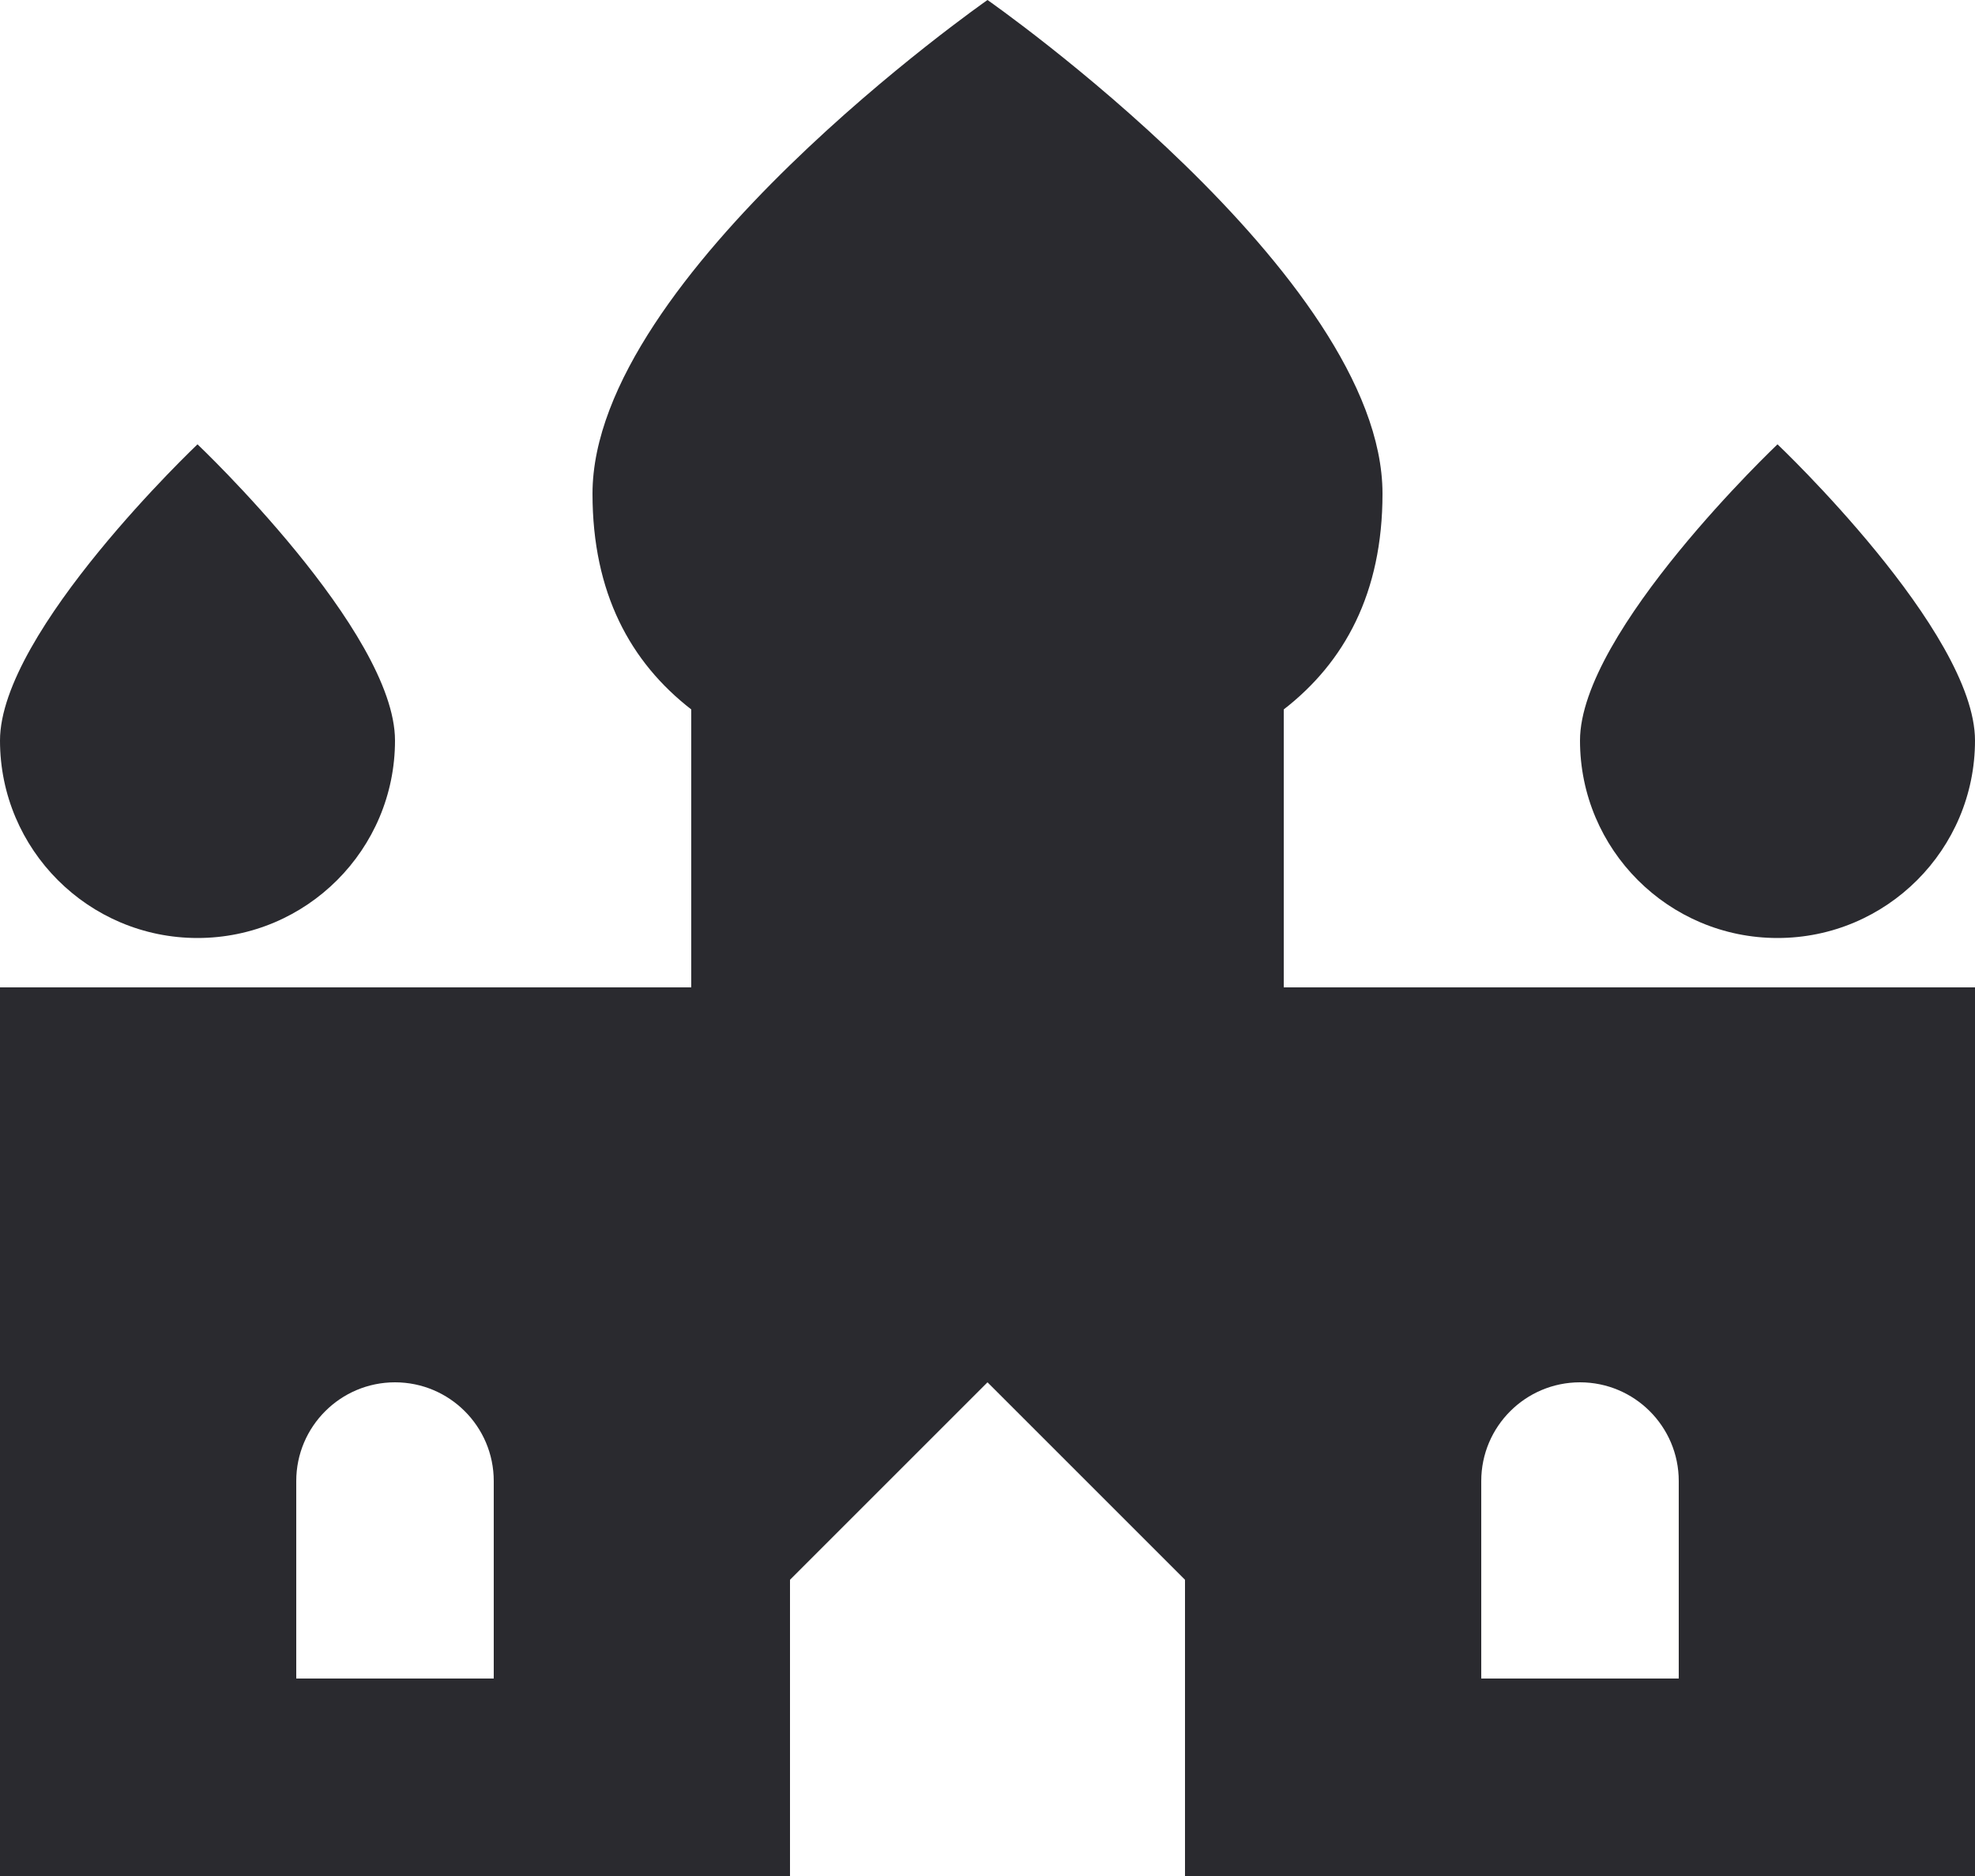 <?xml version="1.0" encoding="UTF-8"?>
<svg width="20px" height="19px" viewBox="0 0 20 19" version="1.1" xmlns="http://www.w3.org/2000/svg" xmlns:xlink="http://www.w3.org/1999/xlink">
    <!-- Generator: Sketch 57.1 (83088) - https://sketch.com -->
    <title>Architecture_40*40 </title>
    <desc>Created with Sketch.</desc>
    <g id="Page-1" stroke="none" stroke-width="1" fill="none" fill-rule="evenodd">
        <g id="Architecture_40*40-" transform="translate(-10, -10)">
            <g id="Architecture_40*40">
                <g id="Rectangle">
                    <rect x="0" y="0" width="40" height="40"></rect>
                </g>
                <g id="Fill-2727-+-Fill-2728-+-Fill-2729" transform="translate(10, 10)" fill="#2A2A2F">
                    <path d="M18,9.5 C19.104,9.5 20,8.604 20,7.5 C20,6.396 18,4.5 18,4.5 C18,4.5 16,6.396 16,7.5 C16,8.604 16.896,9.5 18,9.5" id="Fill-2727"></path>
                    <path d="M2,9.5 C3.104,9.5 4,8.604 4,7.5 C4,6.396 2,4.5 2,4.5 C2,4.5 0,6.396 0,7.5 C0,8.604 0.896,9.5 2,9.5" id="Fill-2728"></path>
                    <path d="M15,15 C15,14.448 15.448,14 16,14 C16.552,14 17,14.448 17,15 L17,17 L15,17 L15,15 Z M5,17 L3,17 L3,15 C3,14.448 3.448,14 4,14 C4.552,14 5,14.448 5,15 L5,17 Z M13,7.185 C13.615,6.708 14,6.007 14,5 C14,2.791 10,0 10,0 C10,0 6,2.791 6,5 C6,6.007 6.385,6.708 7,7.185 L7,10 L0,10 L0,19 L8,19 L8,16 L10,14 L12,16 L12,19 L20,19 L20,10 L13,10 L13,7.185 Z" id="Fill-2729"></path>
                </g>
            </g>
        </g>
    </g>
</svg>